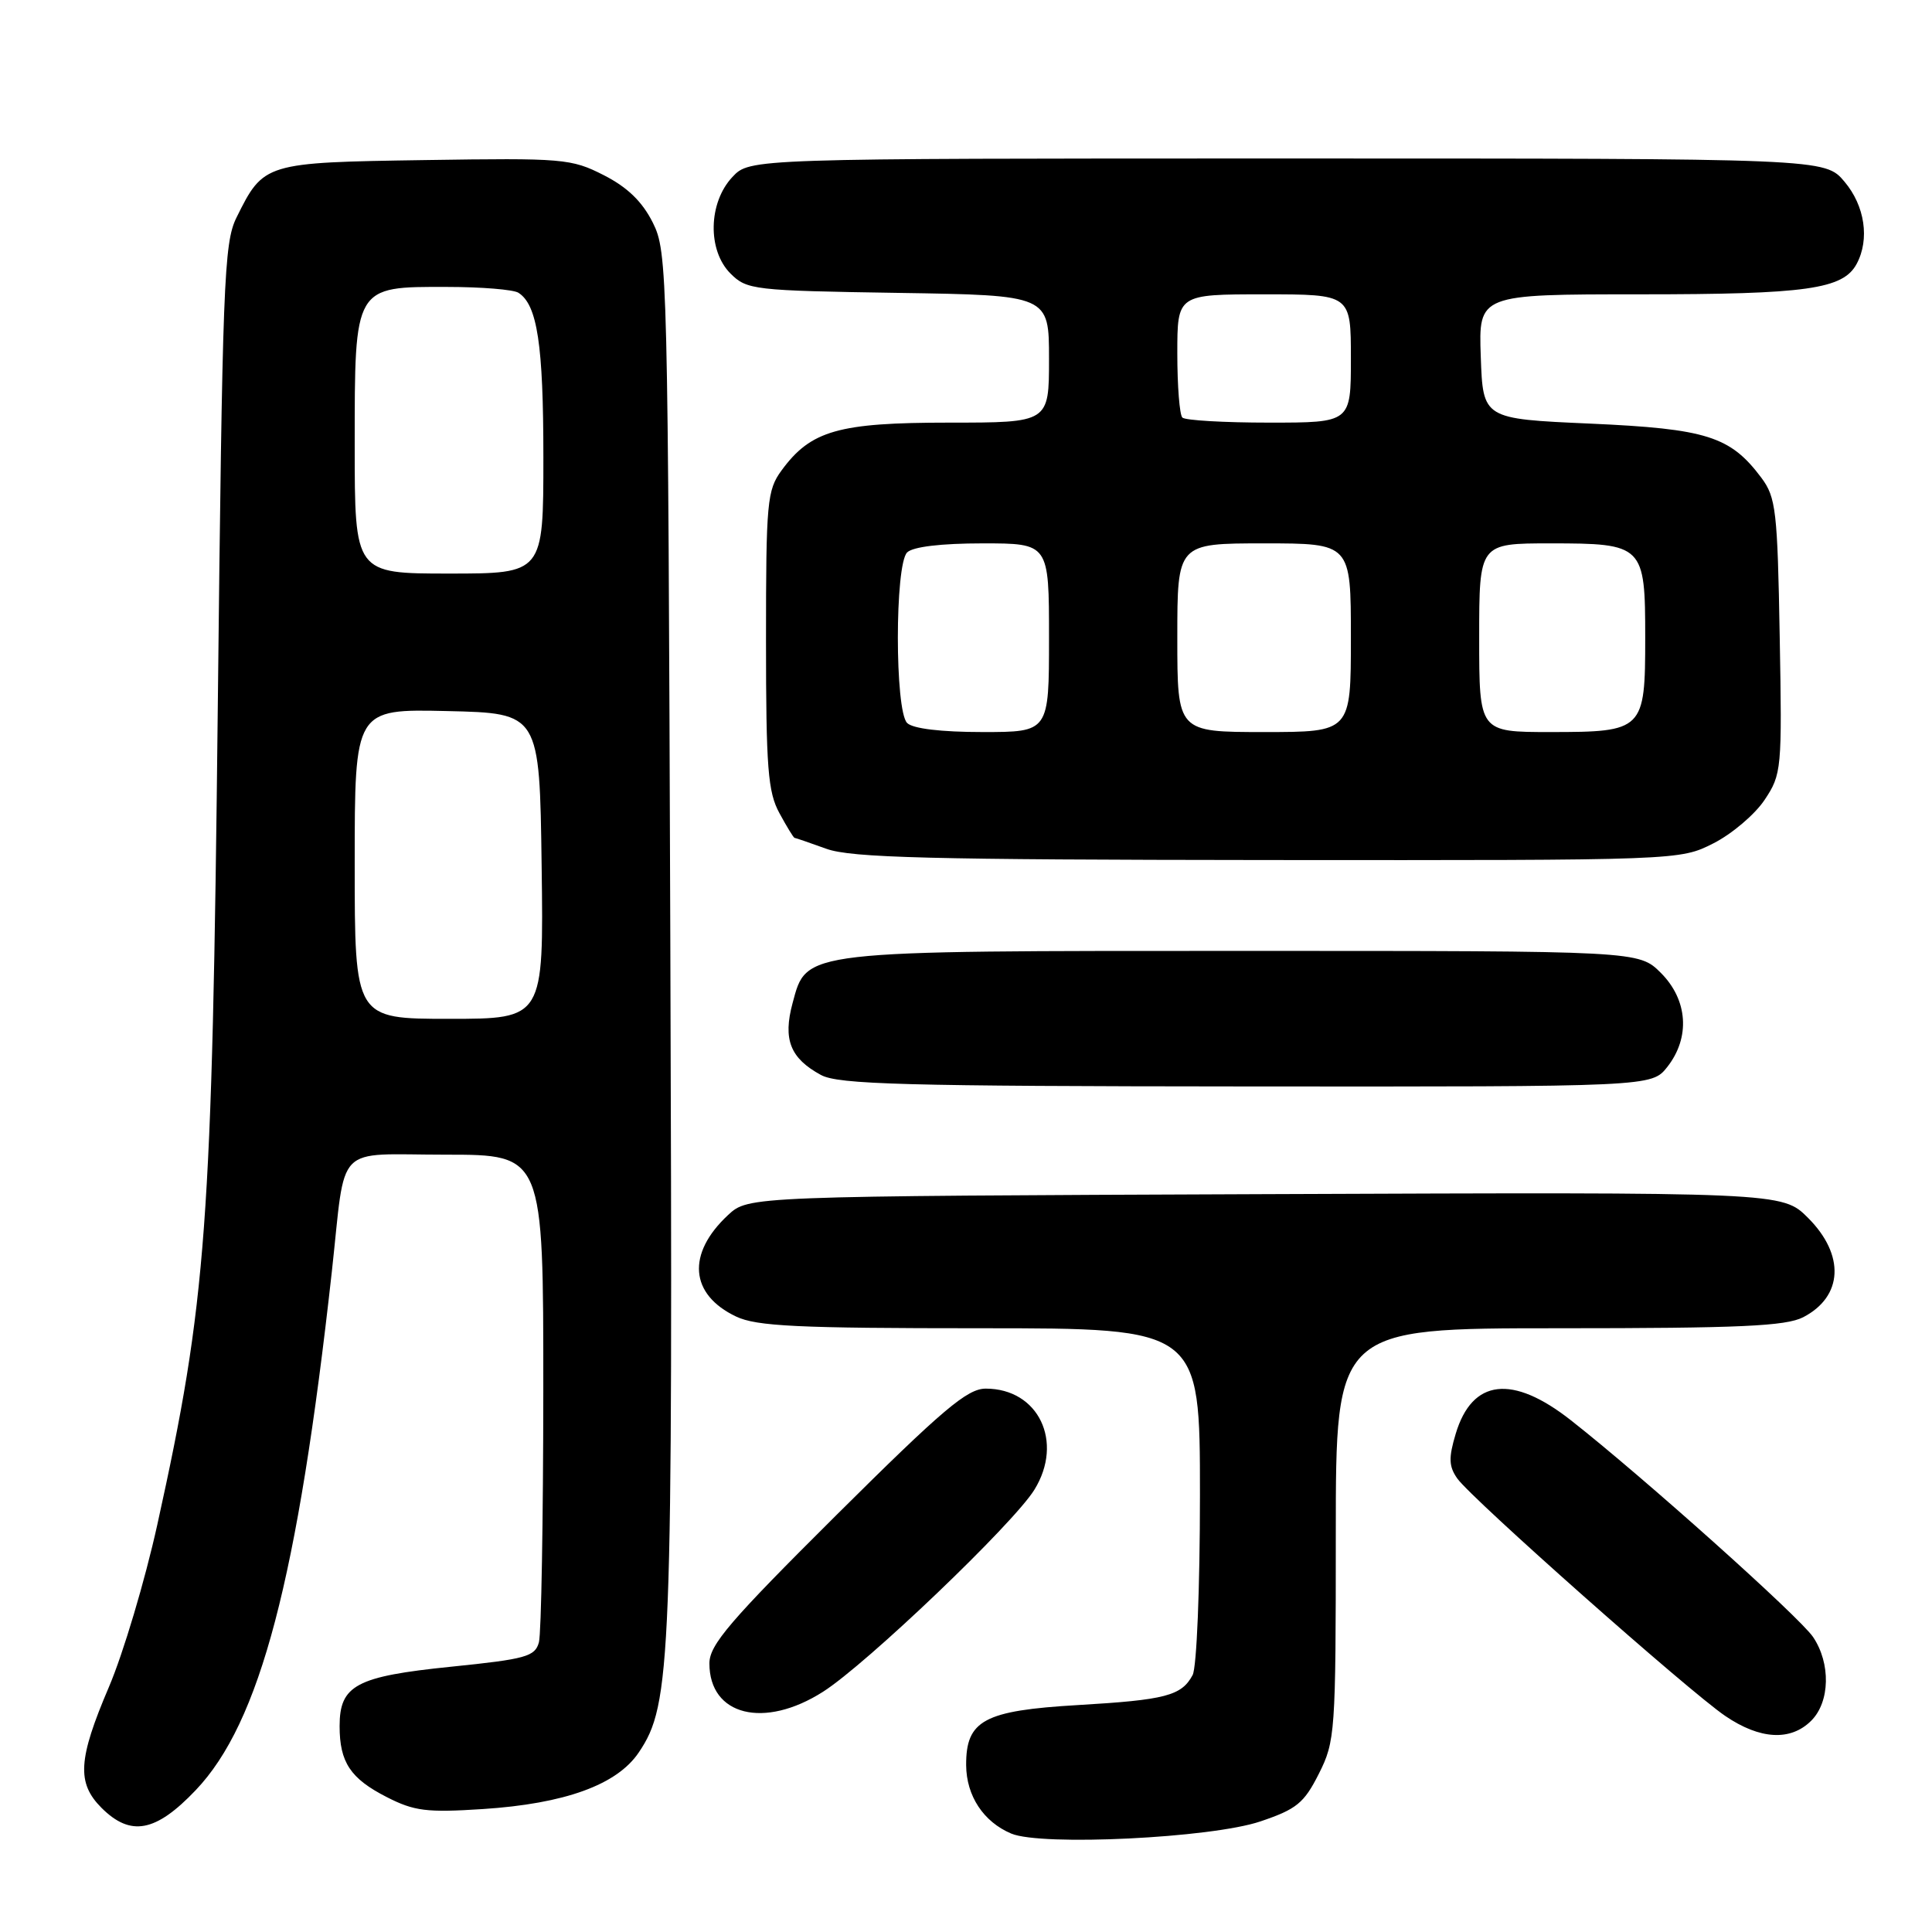 <?xml version="1.0" encoding="UTF-8" standalone="no"?>
<!DOCTYPE svg PUBLIC "-//W3C//DTD SVG 1.1//EN" "http://www.w3.org/Graphics/SVG/1.1/DTD/svg11.dtd" >
<svg xmlns="http://www.w3.org/2000/svg" xmlns:xlink="http://www.w3.org/1999/xlink" version="1.1" viewBox="0 0 256 256">
 <g >
 <path fill="currentColor"
d=" M 167.00 241.35 C 171.80 239.73 172.79 238.93 174.75 235.04 C 176.92 230.74 177.00 229.60 177.00 203.29 C 177.00 176.00 177.00 176.00 206.55 176.00 C 230.53 176.00 236.63 175.72 238.93 174.54 C 244.22 171.80 244.49 166.29 239.58 161.38 C 236.16 157.96 236.16 157.96 167.66 158.23 C 99.16 158.50 99.16 158.50 96.47 161.00 C 90.96 166.13 91.39 171.53 97.54 174.45 C 100.25 175.74 105.70 176.00 129.90 176.00 C 159.00 176.00 159.00 176.00 159.00 198.07 C 159.00 210.44 158.57 220.93 158.03 221.95 C 156.56 224.70 154.44 225.25 142.82 225.93 C 130.38 226.66 127.99 227.95 128.02 233.90 C 128.05 237.97 130.32 241.41 134.00 242.96 C 138.00 244.64 160.48 243.55 167.00 241.35 Z  M 25.93 237.21 C 34.46 228.26 39.45 209.27 43.97 168.50 C 45.88 151.21 44.13 153.00 59.08 153.00 C 72.00 153.00 72.00 153.00 71.99 184.25 C 71.98 201.44 71.72 216.45 71.41 217.61 C 70.90 219.50 69.70 219.84 59.76 220.85 C 47.20 222.13 45.00 223.30 45.00 228.72 C 45.00 233.51 46.43 235.67 51.26 238.13 C 54.90 239.99 56.56 240.19 63.97 239.71 C 74.85 239.00 81.75 236.50 84.64 232.21 C 88.96 225.80 89.16 220.69 88.82 124.50 C 88.51 35.84 88.45 33.40 86.50 29.50 C 85.10 26.71 83.14 24.81 80.00 23.21 C 75.70 21.02 74.63 20.93 56.35 21.21 C 35.04 21.53 34.93 21.57 31.33 28.84 C 29.67 32.20 29.47 37.45 28.86 93.50 C 28.11 162.62 27.38 172.39 20.85 202.00 C 19.21 209.43 16.32 219.12 14.43 223.54 C 10.34 233.12 10.15 236.24 13.45 239.55 C 17.31 243.40 20.63 242.78 25.93 237.21 Z  M 240.00 228.00 C 242.49 225.51 242.60 220.41 240.24 216.91 C 238.46 214.27 217.75 195.73 208.16 188.20 C 200.39 182.09 195.07 182.71 192.89 189.98 C 191.93 193.18 191.97 194.30 193.10 195.91 C 194.98 198.58 223.74 224.07 228.60 227.37 C 233.21 230.51 237.27 230.73 240.00 228.00 Z  M 109.05 224.17 C 114.81 220.51 134.29 201.89 137.06 197.40 C 140.99 191.04 137.60 184.00 130.62 184.00 C 128.17 184.00 124.95 186.72 110.84 200.74 C 96.70 214.80 94.00 217.95 94.00 220.41 C 94.00 227.33 101.25 229.14 109.05 224.17 Z  M 220.93 141.37 C 223.99 137.47 223.65 132.50 220.08 128.92 C 217.15 126.00 217.15 126.00 165.04 126.00 C 105.91 126.00 106.92 125.88 105.02 132.92 C 103.72 137.74 104.71 140.23 108.78 142.44 C 111.08 143.69 119.76 143.93 165.18 143.96 C 218.85 144.00 218.85 144.00 220.93 141.37 Z  M 227.03 111.75 C 229.48 110.51 232.53 107.92 233.81 106.00 C 236.08 102.60 236.14 101.96 235.82 84.32 C 235.53 67.68 235.32 65.90 233.40 63.32 C 229.28 57.81 226.16 56.82 210.70 56.13 C 196.50 55.50 196.50 55.50 196.21 47.25 C 195.92 39.00 195.92 39.00 217.31 39.00 C 239.41 39.00 244.22 38.32 246.02 34.96 C 247.76 31.71 247.11 27.28 244.41 24.08 C 241.82 21.00 241.82 21.00 170.59 21.00 C 99.35 21.00 99.35 21.00 97.05 23.45 C 93.85 26.85 93.72 33.17 96.79 36.24 C 98.96 38.41 99.82 38.51 119.03 38.81 C 139.00 39.12 139.00 39.12 139.00 47.56 C 139.00 56.00 139.00 56.00 125.75 56.00 C 111.10 56.00 107.44 57.04 103.57 62.32 C 101.64 64.95 101.50 66.50 101.50 84.82 C 101.50 101.78 101.75 104.95 103.28 107.75 C 104.25 109.54 105.15 111.01 105.28 111.02 C 105.40 111.02 107.30 111.68 109.50 112.47 C 112.79 113.66 123.15 113.92 168.04 113.96 C 222.58 114.00 222.58 114.00 227.03 111.75 Z  M 47.00 114.47 C 47.00 93.94 47.00 93.94 59.25 94.22 C 71.50 94.50 71.50 94.50 71.77 114.75 C 72.04 135.00 72.04 135.00 59.52 135.00 C 47.00 135.00 47.00 135.00 47.00 114.47 Z  M 47.00 59.00 C 47.00 37.82 46.90 37.99 59.25 38.02 C 63.79 38.02 68.03 38.37 68.69 38.79 C 71.20 40.38 72.00 45.67 72.00 60.57 C 72.00 76.00 72.00 76.00 59.50 76.00 C 47.00 76.00 47.00 76.00 47.00 59.00 Z  M 120.20 95.80 C 118.56 94.16 118.56 74.84 120.20 73.20 C 120.95 72.45 124.69 72.00 130.20 72.00 C 139.00 72.00 139.00 72.00 139.00 84.50 C 139.00 97.00 139.00 97.00 130.20 97.00 C 124.69 97.00 120.95 96.55 120.20 95.80 Z  M 156.00 84.50 C 156.00 72.00 156.00 72.00 167.50 72.00 C 179.00 72.00 179.00 72.00 179.00 84.50 C 179.00 97.00 179.00 97.00 167.50 97.00 C 156.00 97.00 156.00 97.00 156.00 84.50 Z  M 196.00 84.50 C 196.00 72.00 196.00 72.00 205.43 72.00 C 217.77 72.00 218.00 72.23 218.00 84.50 C 218.00 96.77 217.77 97.00 205.43 97.00 C 196.00 97.00 196.00 97.00 196.00 84.50 Z  M 156.67 55.33 C 156.30 54.97 156.00 51.14 156.00 46.83 C 156.00 39.00 156.00 39.00 167.50 39.00 C 179.00 39.00 179.00 39.00 179.00 47.50 C 179.00 56.00 179.00 56.00 168.17 56.00 C 162.21 56.00 157.03 55.70 156.67 55.33 Z "/>
</g>
</svg>